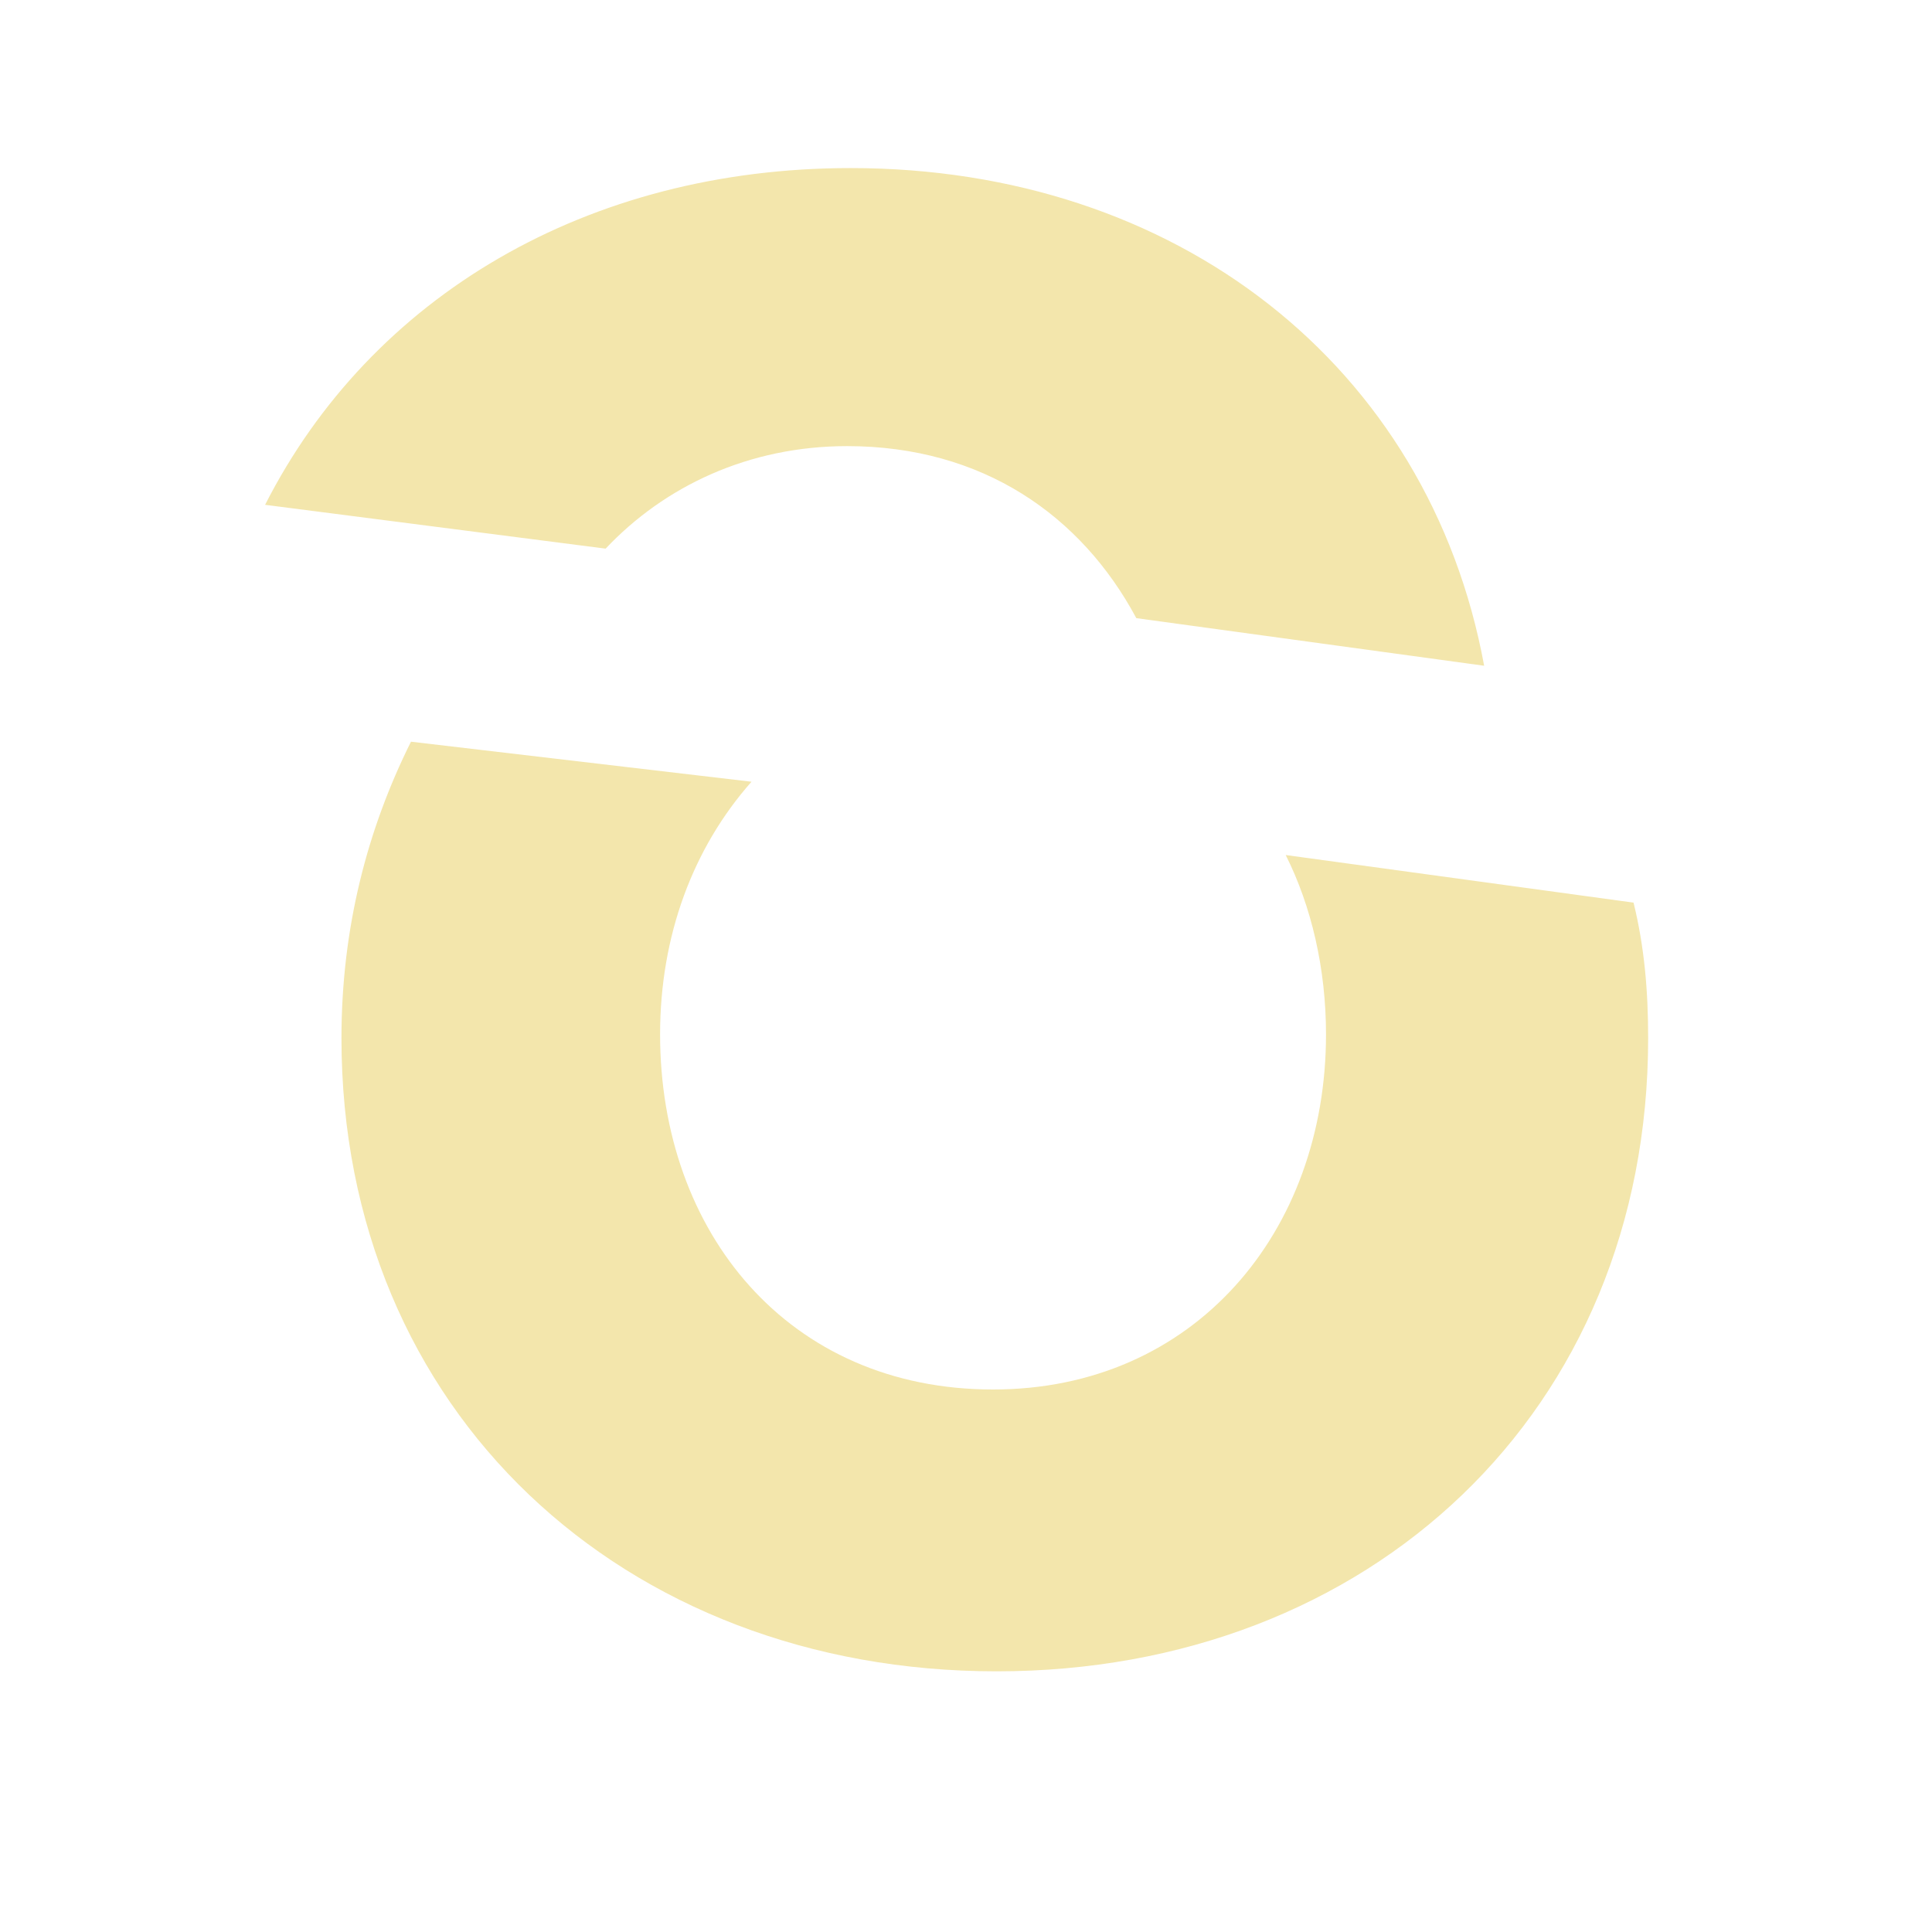 <svg width="250" height="250" viewBox="0 0 250 250" fill="none" xmlns="http://www.w3.org/2000/svg">
<path d="M78.368 70.993C85.963 62.943 96.848 57.728 109.623 57.728C127.158 57.728 139.933 66.723 147.038 79.988L192.048 86.148C184.908 47.333 152.253 21.748 110.078 21.748C75.988 21.748 48.023 38.338 34.303 65.323L78.368 70.993Z" fill="#F3E6AC"/>
<path d="M166.37 110.64C169.695 117.255 171.585 125.34 171.585 133.845C171.585 159.43 154.54 179.8 128.5 179.8C101.97 179.8 85.415 159.43 85.415 133.845C85.415 121.07 89.685 109.695 97.245 101.155L53.18 95.975C47.51 107.35 44.185 120.125 44.185 134.335C44.185 182.635 80.655 216.27 128.955 216.27C177.255 216.27 213.27 182.635 213.27 134.335C213.27 128.175 212.78 122.505 211.38 116.8L166.37 110.64Z" fill="#F3E6AC"/>
</svg>
